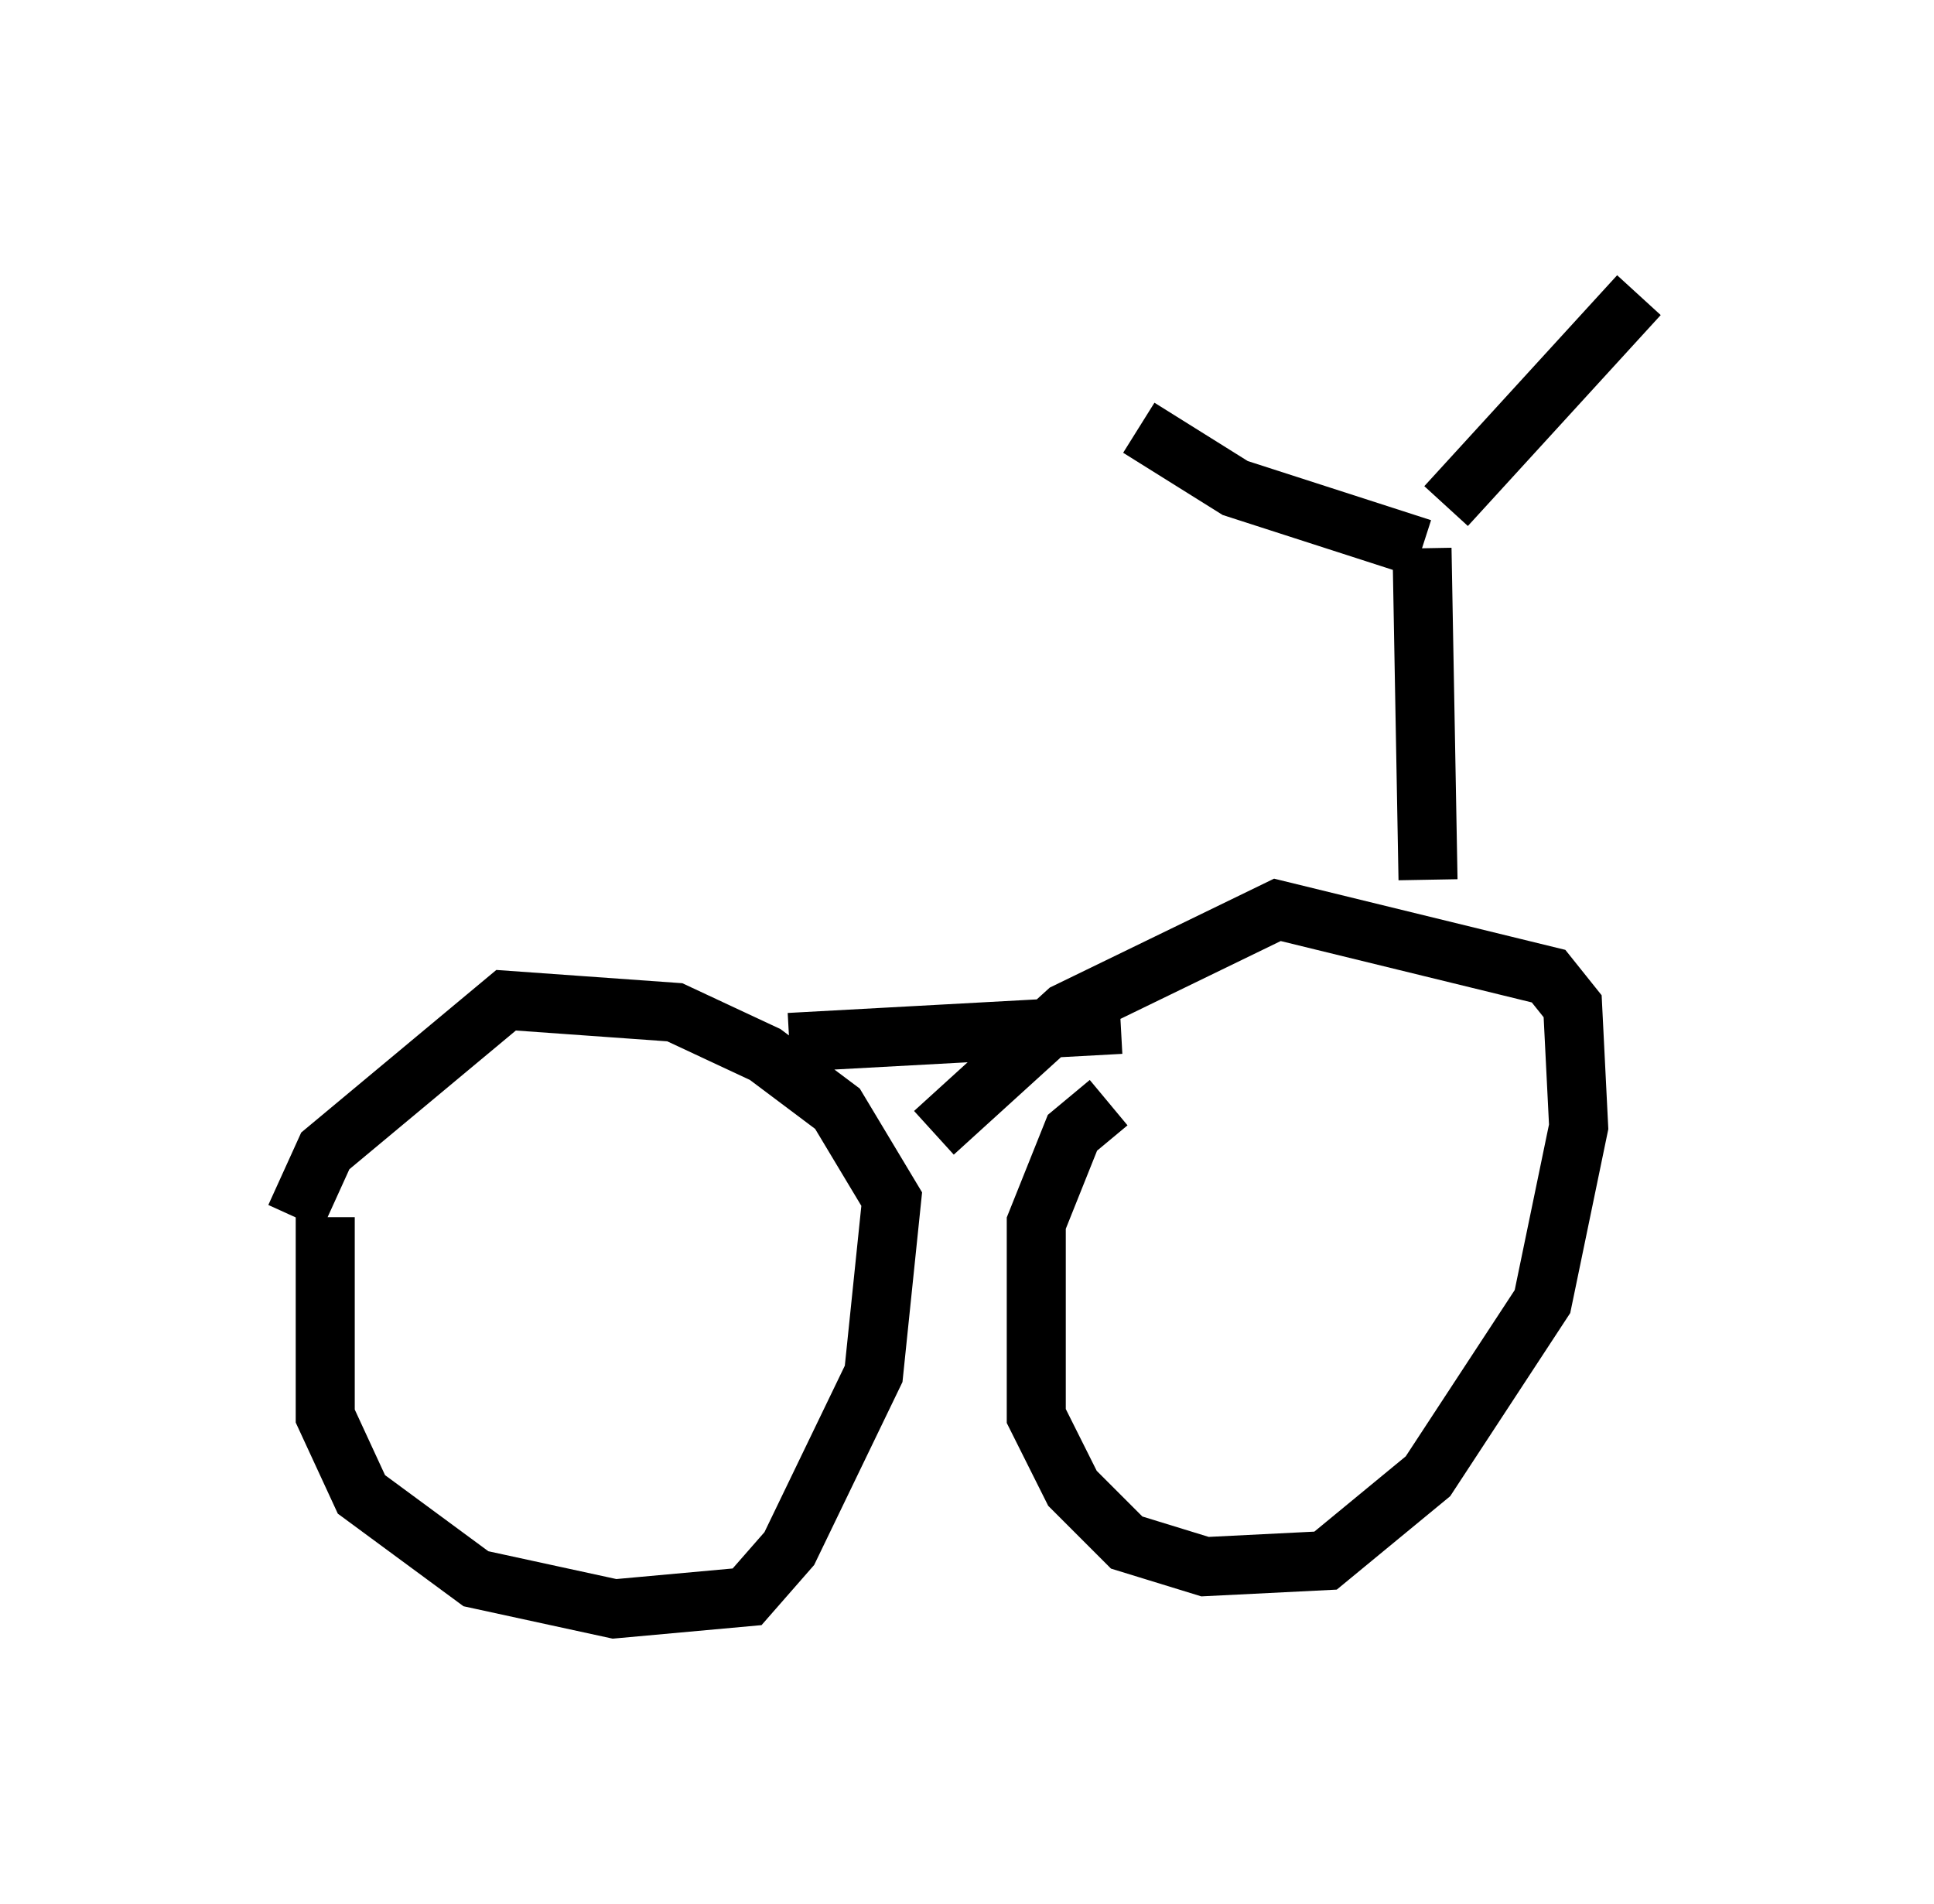 <?xml version="1.0" encoding="utf-8" ?>
<svg baseProfile="full" height="32.254" version="1.1" width="32.765" xmlns="http://www.w3.org/2000/svg" xmlns:ev="http://www.w3.org/2001/xml-events" xmlns:xlink="http://www.w3.org/1999/xlink"><defs /><rect fill="white" height="32.254" width="32.765" x="0" y="0" /><path d="M6.531, 18.679 m-1.021, 1.94 l0.0, 3.369 0.613, 1.327 l1.94, 1.429 2.348, 0.51 l2.246, -0.204 0.715, -0.817 l1.429, -2.96 0.306, -2.96 l-0.919, -1.531 -1.225, -0.919 l-1.531, -0.715 -2.858, -0.204 l-3.063, 2.552 -0.51, 1.123 m13.781, -1.94 l-0.613, 0.51 -0.613, 1.531 l0.0, 3.267 0.613, 1.225 l0.919, 0.919 1.327, 0.408 l2.042, -0.102 1.735, -1.429 l1.94, -2.96 0.613, -2.96 l-0.102, -2.042 -0.408, -0.51 l-4.594, -1.123 -3.573, 1.735 l-2.246, 2.042 m-2.45, -1.531 l5.615, -0.306 m5.206, -2.45 l-0.102, -5.615 m0.0, 0.0 l-3.165, -1.021 -1.633, -1.021 m5.206, 1.327 l3.267, -3.573 " fill="none" stroke="black" stroke-width="1" /></svg>